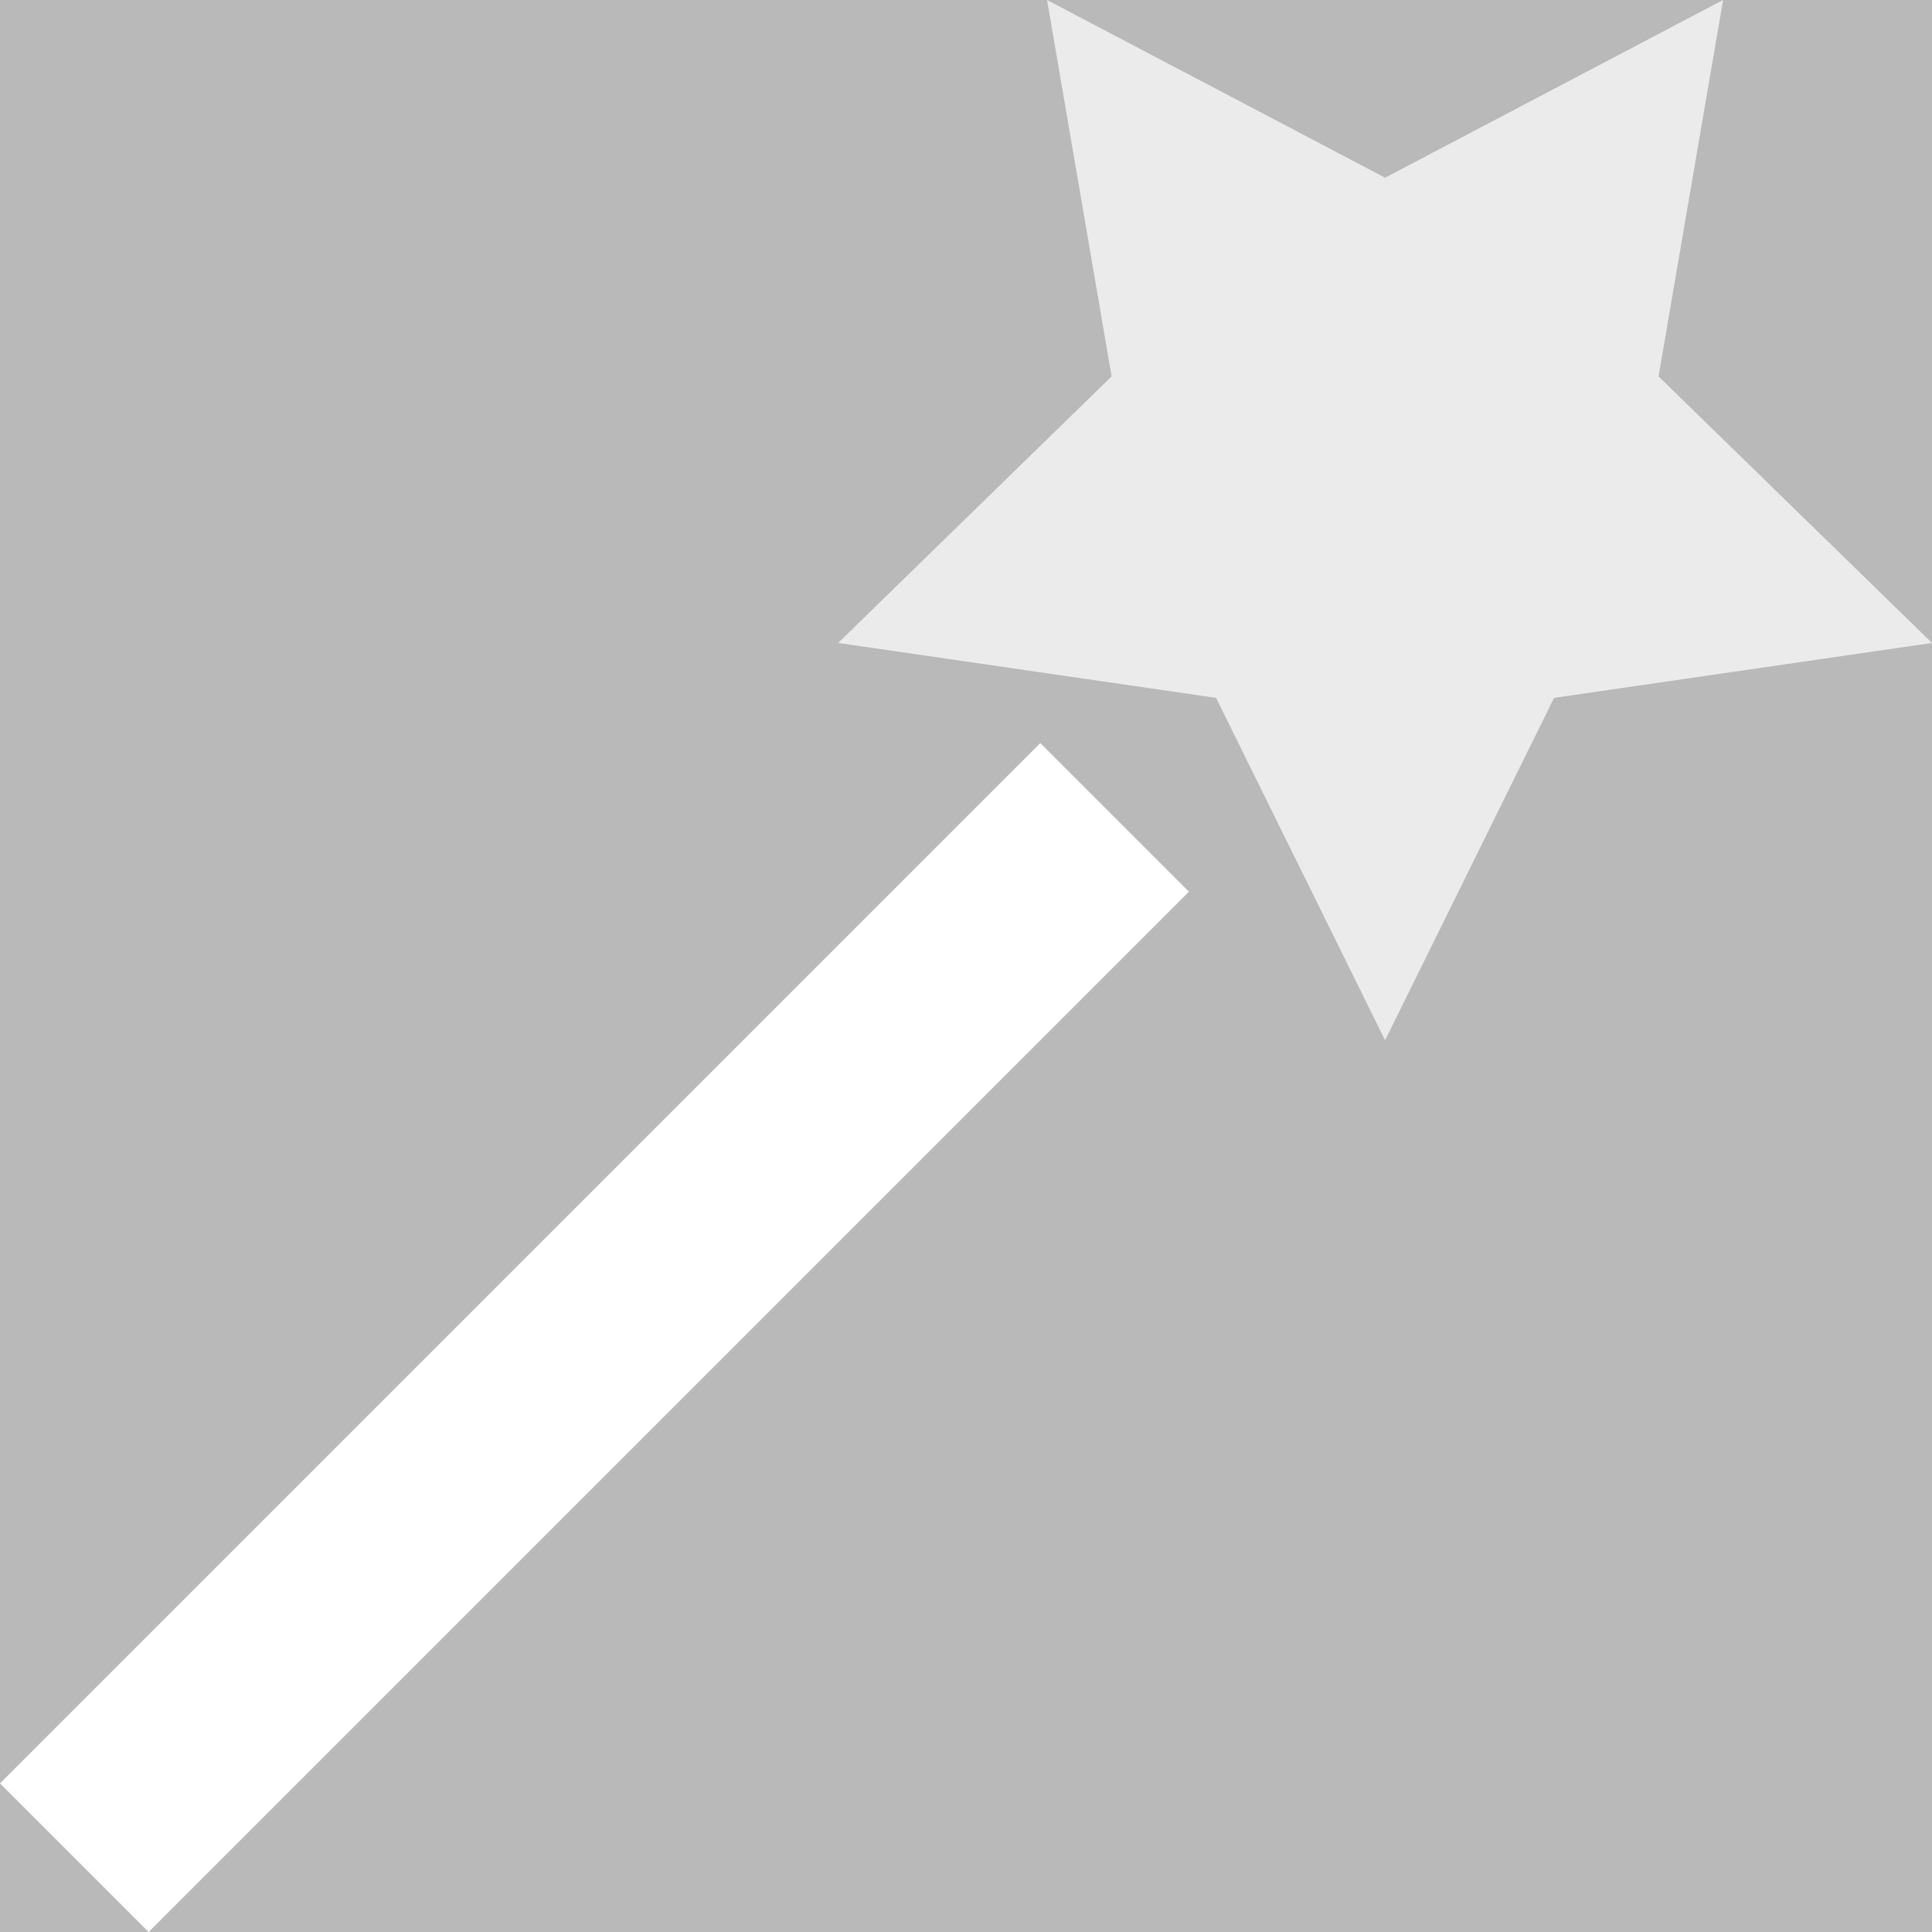 <?xml version="1.0" standalone="no"?><!-- Generator: Gravit.io --><svg xmlns="http://www.w3.org/2000/svg" xmlns:xlink="http://www.w3.org/1999/xlink" style="isolation:isolate" viewBox="0 0 260 260" width="260" height="260"><rect x="0" y="0" width="260" height="260" fill="#333333" stroke="none"/><defs><clipPath id="_clipPath_rSqPk0Y8zp4PRWuDWrsYf9MWfjbZQtKj"><rect width="260" height="260"/></clipPath></defs><g clip-path="url(#_clipPath_rSqPk0Y8zp4PRWuDWrsYf9MWfjbZQtKj)"><rect width="260" height="260" style="fill:rgb(185,185,185)"/><path d=" M 112.795 86.525 L 149.596 50.652 L 140.909 0 L 186.398 23.915 L 231.886 0 L 223.199 50.652 L 260 86.525 L 209.142 93.915 L 186.398 140 L 163.653 93.915 L 112.795 86.525 Z " fill="rgb(235,235,235)"/><path d=" M 0 240 L 20 260 L 160 120 L 140 100 L 0 240 Z " fill="rgb(255,255,255)"/></g></svg>